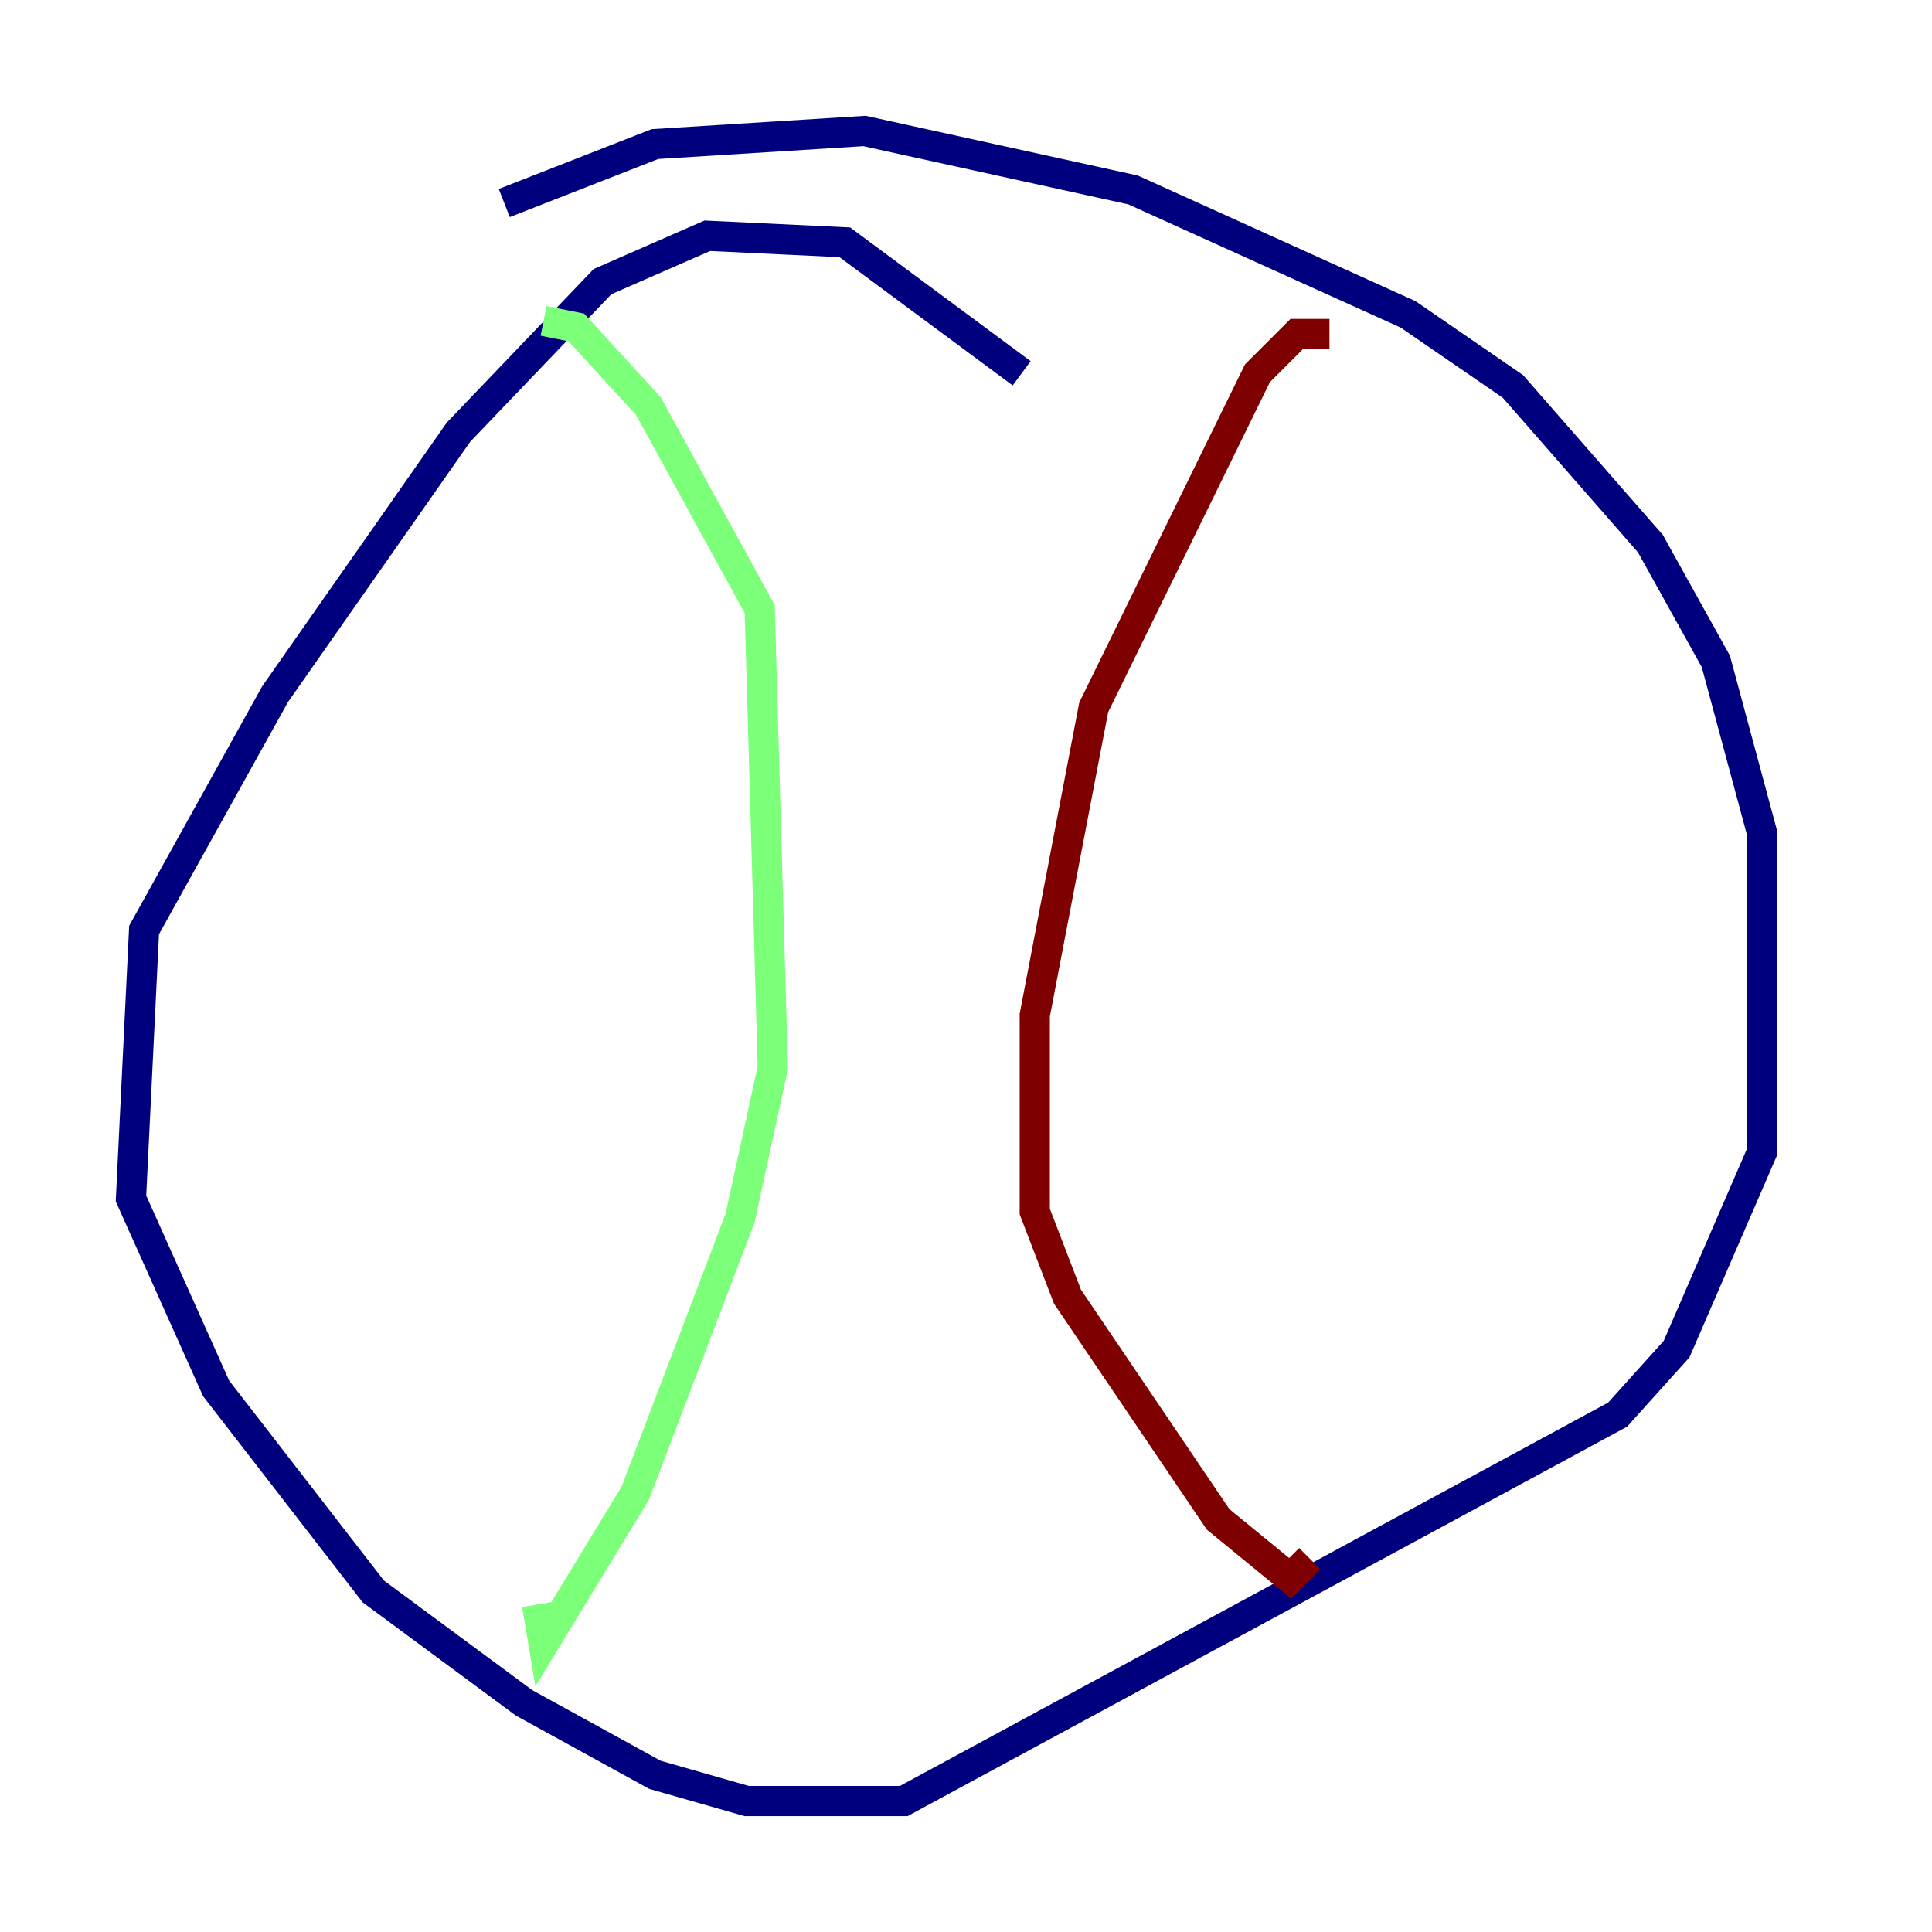 <?xml version="1.0" encoding="utf-8" ?>
<svg baseProfile="tiny" height="128" version="1.2" viewBox="0,0,128,128" width="128" xmlns="http://www.w3.org/2000/svg" xmlns:ev="http://www.w3.org/2001/xml-events" xmlns:xlink="http://www.w3.org/1999/xlink"><defs /><polyline fill="none" points="67.688,24.732 55.973,16.054 46.861,15.62 39.919,18.658 30.373,28.637 18.224,45.993 9.546,61.614 8.678,79.403 14.319,91.986 24.732,105.437 34.712,112.814 43.39,117.586 49.464,119.322 59.878,119.322 107.173,93.722 111.078,89.383 116.719,76.366 116.719,55.105 113.681,43.824 109.342,36.014 100.231,25.6 93.288,20.827 75.064,12.583 57.275,8.678 43.39,9.546 33.41,13.451" stroke="#00007f" stroke-width="2" /><polyline fill="none" points="36.014,21.261 38.183,21.695 42.956,26.902 50.332,40.352 51.2,70.725 49.031,80.705 42.088,98.929 36.014,108.909 35.58,106.305" stroke="#7cff79" stroke-width="2" /><polyline fill="none" points="88.081,22.129 85.912,22.129 83.308,24.732 72.461,46.861 68.556,67.254 68.556,80.271 70.725,85.912 80.705,100.664 85.478,104.57 86.78,103.268" stroke="#7f0000" stroke-width="2" /></svg>